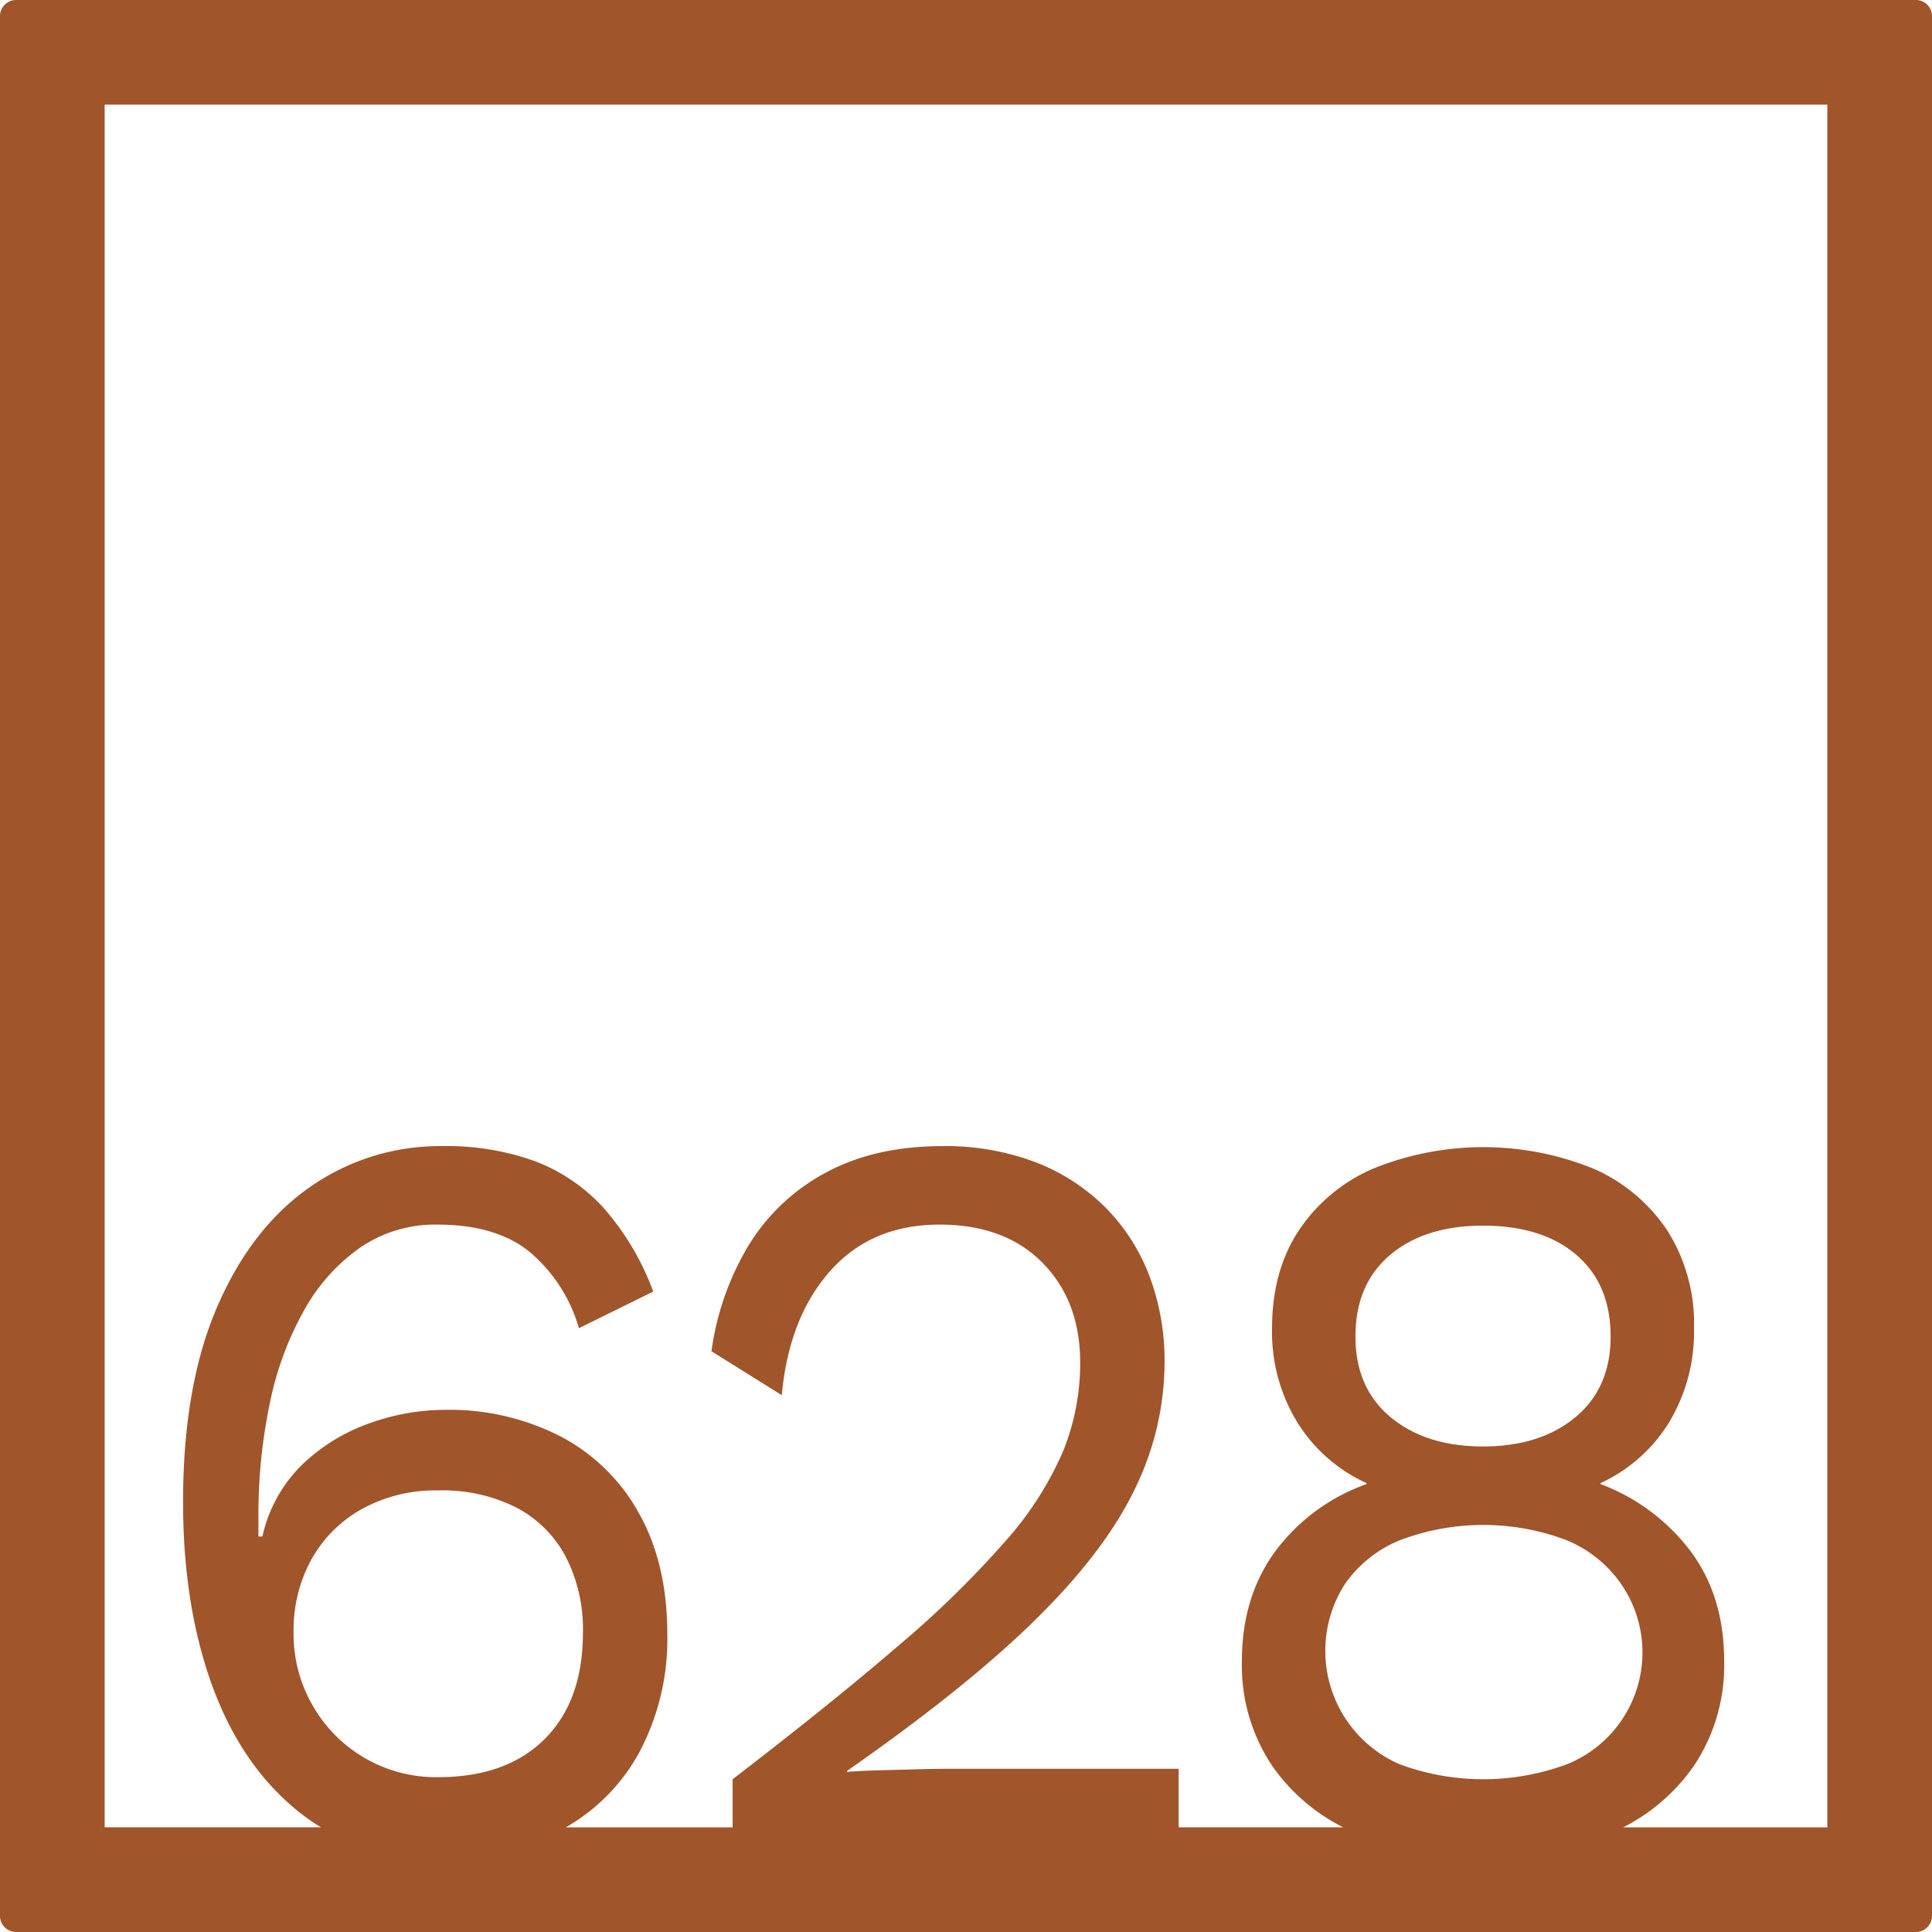 <svg xmlns="http://www.w3.org/2000/svg" width="120mm" height="120mm" viewBox="0 0 340.158 340.157">
  <g id="Zimmernummer">
      <g id="Z-04-628-R">
        <path fill="#A0552B" stroke="none" d="M337.323,0H2.835A2.836,2.836,0,0,0,0,2.835V337.323a2.834,2.834,0,0,0,2.835,2.834H337.323a2.834,2.834,0,0,0,2.835-2.834V2.835A2.836,2.836,0,0,0,337.323,0ZM55.048,300.274a25.089,25.089,0,0,1-3.36-12.807,25.915,25.915,0,0,1,3.183-12.99,22.993,22.993,0,0,1,8.933-8.844,26.873,26.873,0,0,1,13.354-3.224,28.823,28.823,0,0,1,13.8,3.041,20.762,20.762,0,0,1,8.667,8.66,27.944,27.944,0,0,1,3.008,13.357q0,11.981-6.722,18.7T77.158,312.9a24.99,24.99,0,0,1-22.11-12.621ZM246.52,271.161a41.423,41.423,0,0,1,29.273,0,21.778,21.778,0,0,1,9.641,7.738,21.221,21.221,0,0,1-9.464,31.691,42.4,42.4,0,0,1-29.628,0,21.772,21.772,0,0,1-9.551-31.691A21.692,21.692,0,0,1,246.52,271.161Zm-7.872-35.836q0-9.211,6.1-14.371t16.362-5.161q10.434,0,16.45,5.161t6.014,14.371q0,9.029-6.191,14.187t-16.273,5.158q-10.082,0-16.273-5.158T238.648,235.325Zm83.084,86.407H285.784a33.772,33.772,0,0,0,12.473-10.864,31.777,31.777,0,0,0,5.306-18.426q0-11.423-5.925-19.346A35.347,35.347,0,0,0,281.807,261.3v-.183a27.776,27.776,0,0,0,12.117-10.78,30.992,30.992,0,0,0,4.333-16.49,30.651,30.651,0,0,0-4.6-17.043,30.137,30.137,0,0,0-12.912-10.963,51.53,51.53,0,0,0-39.18,0,30.03,30.03,0,0,0-13,10.963q-4.6,7.1-4.6,17.043a30.408,30.408,0,0,0,4.511,16.676,27.885,27.885,0,0,0,12.116,10.594v.183a34.293,34.293,0,0,0-16.1,11.885q-5.837,8.016-5.837,19.254a31.778,31.778,0,0,0,5.307,18.426,33.621,33.621,0,0,0,12.54,10.864H207.518V311.42h-40.86q-1.768,0-5.218.092t-6.9.184q-3.45.1-5.4.277v-.183q20.871-14.556,33.078-26.534t17.511-22.939a50.87,50.87,0,0,0,5.307-22.387,42.137,42.137,0,0,0-2.742-15.476,34.387,34.387,0,0,0-7.871-12.069,35.4,35.4,0,0,0-12.293-7.83,44.662,44.662,0,0,0-16.185-2.765q-11.853,0-20.43,4.607A35.524,35.524,0,0,0,131.9,219.11a48.787,48.787,0,0,0-6.633,18.795l12.381,7.738q1.237-13.635,8.491-21.834t19.28-8.2q11.5,0,18.131,6.724t6.633,17.6a41.282,41.282,0,0,1-3.007,15.57A58.852,58.852,0,0,1,177.1,271.254a175.937,175.937,0,0,1-18.838,18.424q-11.766,10.137-29.275,23.584v8.47H99.611a33.843,33.843,0,0,0,12.924-13.167,42.472,42.472,0,0,0,4.952-20.914q0-12.159-4.864-21a33.629,33.629,0,0,0-13.708-13.635,42.817,42.817,0,0,0-20.7-4.791,39.5,39.5,0,0,0-13,2.305,33.076,33.076,0,0,0-11.851,7.185A25.319,25.319,0,0,0,46.2,270.516H45.5V267.2a95.68,95.68,0,0,1,2.034-20.268,55.983,55.983,0,0,1,6.1-16.4,32.974,32.974,0,0,1,9.906-10.963,23.361,23.361,0,0,1,13.442-3.961q10.436,0,16.362,4.883a27.4,27.4,0,0,1,8.579,13.357l13.089-6.449a46.934,46.934,0,0,0-8.667-14.647,31.444,31.444,0,0,0-12.116-8.293,45.767,45.767,0,0,0-16.362-2.671,39.824,39.824,0,0,0-23.26,7.187q-10.347,7.183-16.362,21.1T32.23,264.436q0,18.24,5.13,32.336t15.212,22.2a35.524,35.524,0,0,0,3.945,2.757H18.425V18.425H321.732Z"/>
      </g>
    </g>
</svg>
